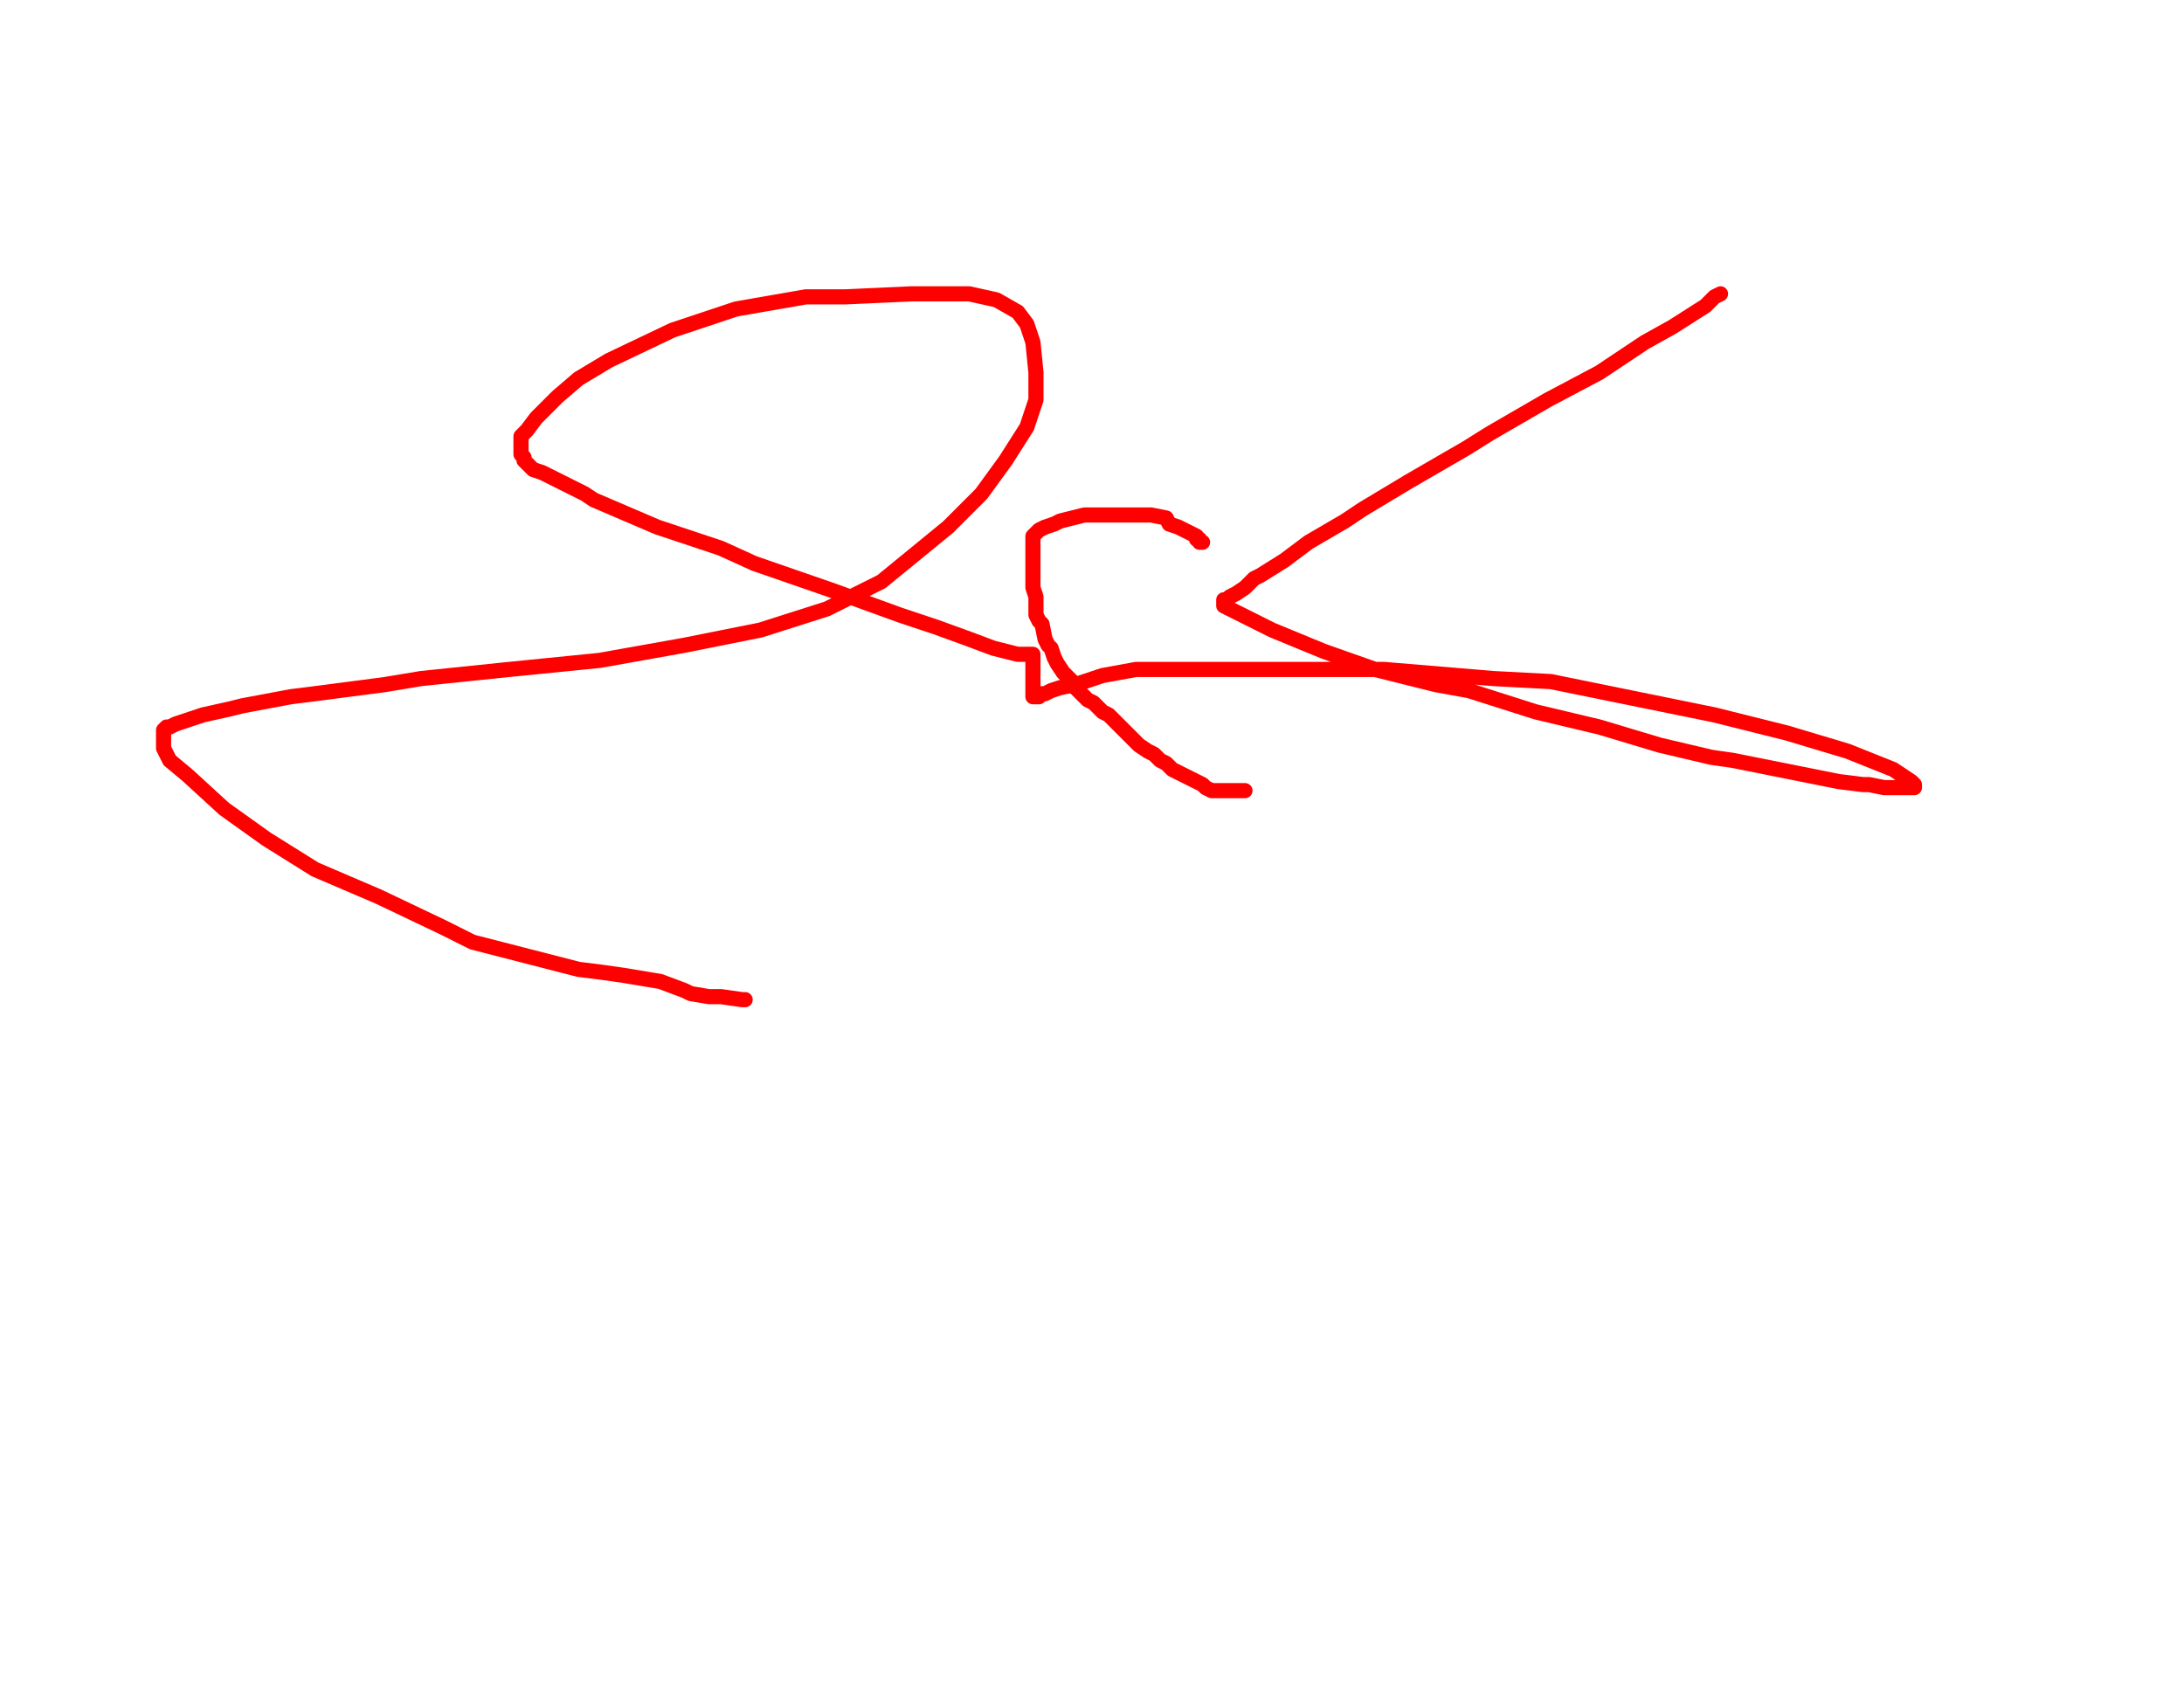 <svg height="557" version="1.1" width="721" xmlns="http://www.w3.org/2000/svg" xmlns:xlink="http://www.w3.org/1999/xlink" style="overflow: hidden; position: relative; user-select: text;"><desc style="-webkit-tap-highlight-color: rgba(0, 0, 0, 0); user-select: text;">Created with Raphaël 2.2.0</desc><defs style="-webkit-tap-highlight-color: rgba(0, 0, 0, 0); user-select: text;"></defs><path fill="none" stroke="#ff0000" d="M411,261L410,261L409,261L409,261L408,261L407,261L406,261L404,261L402,261L400,261L398,260L397,259L395,258L393,257L391,256L389,255L387,254L385,252L383,251L381,249L379,248L376,246L374,244L372,242L370,240L369,239L366,236L364,235L362,233L361,232L359,231L357,229L355,227L354,225L352,223L351,222L349,219L348,217L347,214L346,213L345,211L344,206L343,205L342,203L342,200L342,197L341,194L341,192L341,189L341,187L341,185L341,183L341,181L341,180L341,179L341,178L341,177L342,176L343,175L345,174L348,173L350,172L354,171L358,170L363,170L369,170L374,170L380,170L385,171L386,173L389,174L391,175L393,176L395,177L395,178L396,178L396,179L396,179L397,179L397,179" stroke-opacity="1" stroke-width="5" stroke-linecap="round" stroke-linejoin="round" style="-webkit-tap-highlight-color: rgba(0, 0, 0, 0); stroke-opacity: 1; stroke-linecap: round; stroke-linejoin: round; user-select: text;"></path><path fill="none" stroke="#ff0000" d="M568,97L568,97L568,97L566,98L563,101L552,108L543,113L528,123L511,132L492,143L484,148L465,159L450,168L444,172L432,179L424,185L416,190L414,191L411,194L408,196L406,197L405,198L404,198L404,198L404,199L404,199L404,200L406,201L412,204L420,208L437,215L454,221L474,226L485,228L507,235L528,240L548,246L565,250L572,251L587,254L597,256L607,258L615,259L617,259L622,260L626,260L628,260L630,260L631,260L632,260L632,259L631,258L625,254L610,248L590,242L566,236L512,225L493,224L457,221L443,221L417,221L407,221L388,221L375,221L364,223L361,224L355,226L350,227L347,228L345,229L344,229L343,230L342,230L342,230L342,230L341,230L341,230L341,229L341,226L341,221L341,216L341,216L336,216L328,214L320,211L309,207L297,203L275,195L249,186L238,181L217,174L210,171L196,165L193,163L185,159L179,156L176,155L174,153L173,152L173,151L172,150L172,148L172,146L172,144L174,142L177,138L184,131L191,125L201,119L222,109L243,102L266,98L279,98L301,97L308,97L320,97L329,99L336,103L339,107L341,113L342,123L342,132L339,141L332,152L324,163L313,174L291,192L273,201L251,208L226,213L198,218L168,221L139,224L127,226L104,229L96,230L80,233L76,234L67,236L61,238L58,239L56,240L55,240L54,241L54,243L54,244L54,247L56,251L62,256L74,267L88,277L104,287L125,296L146,306L156,311L191,320L199,321L206,322L218,324L226,327L228,328L234,329L238,329L245,330L246,330" stroke-opacity="1" stroke-width="5" stroke-linecap="round" stroke-linejoin="round" style="-webkit-tap-highlight-color: rgba(0, 0, 0, 0); stroke-opacity: 1; stroke-linecap: round; stroke-linejoin: round; user-select: text;"></path></svg>